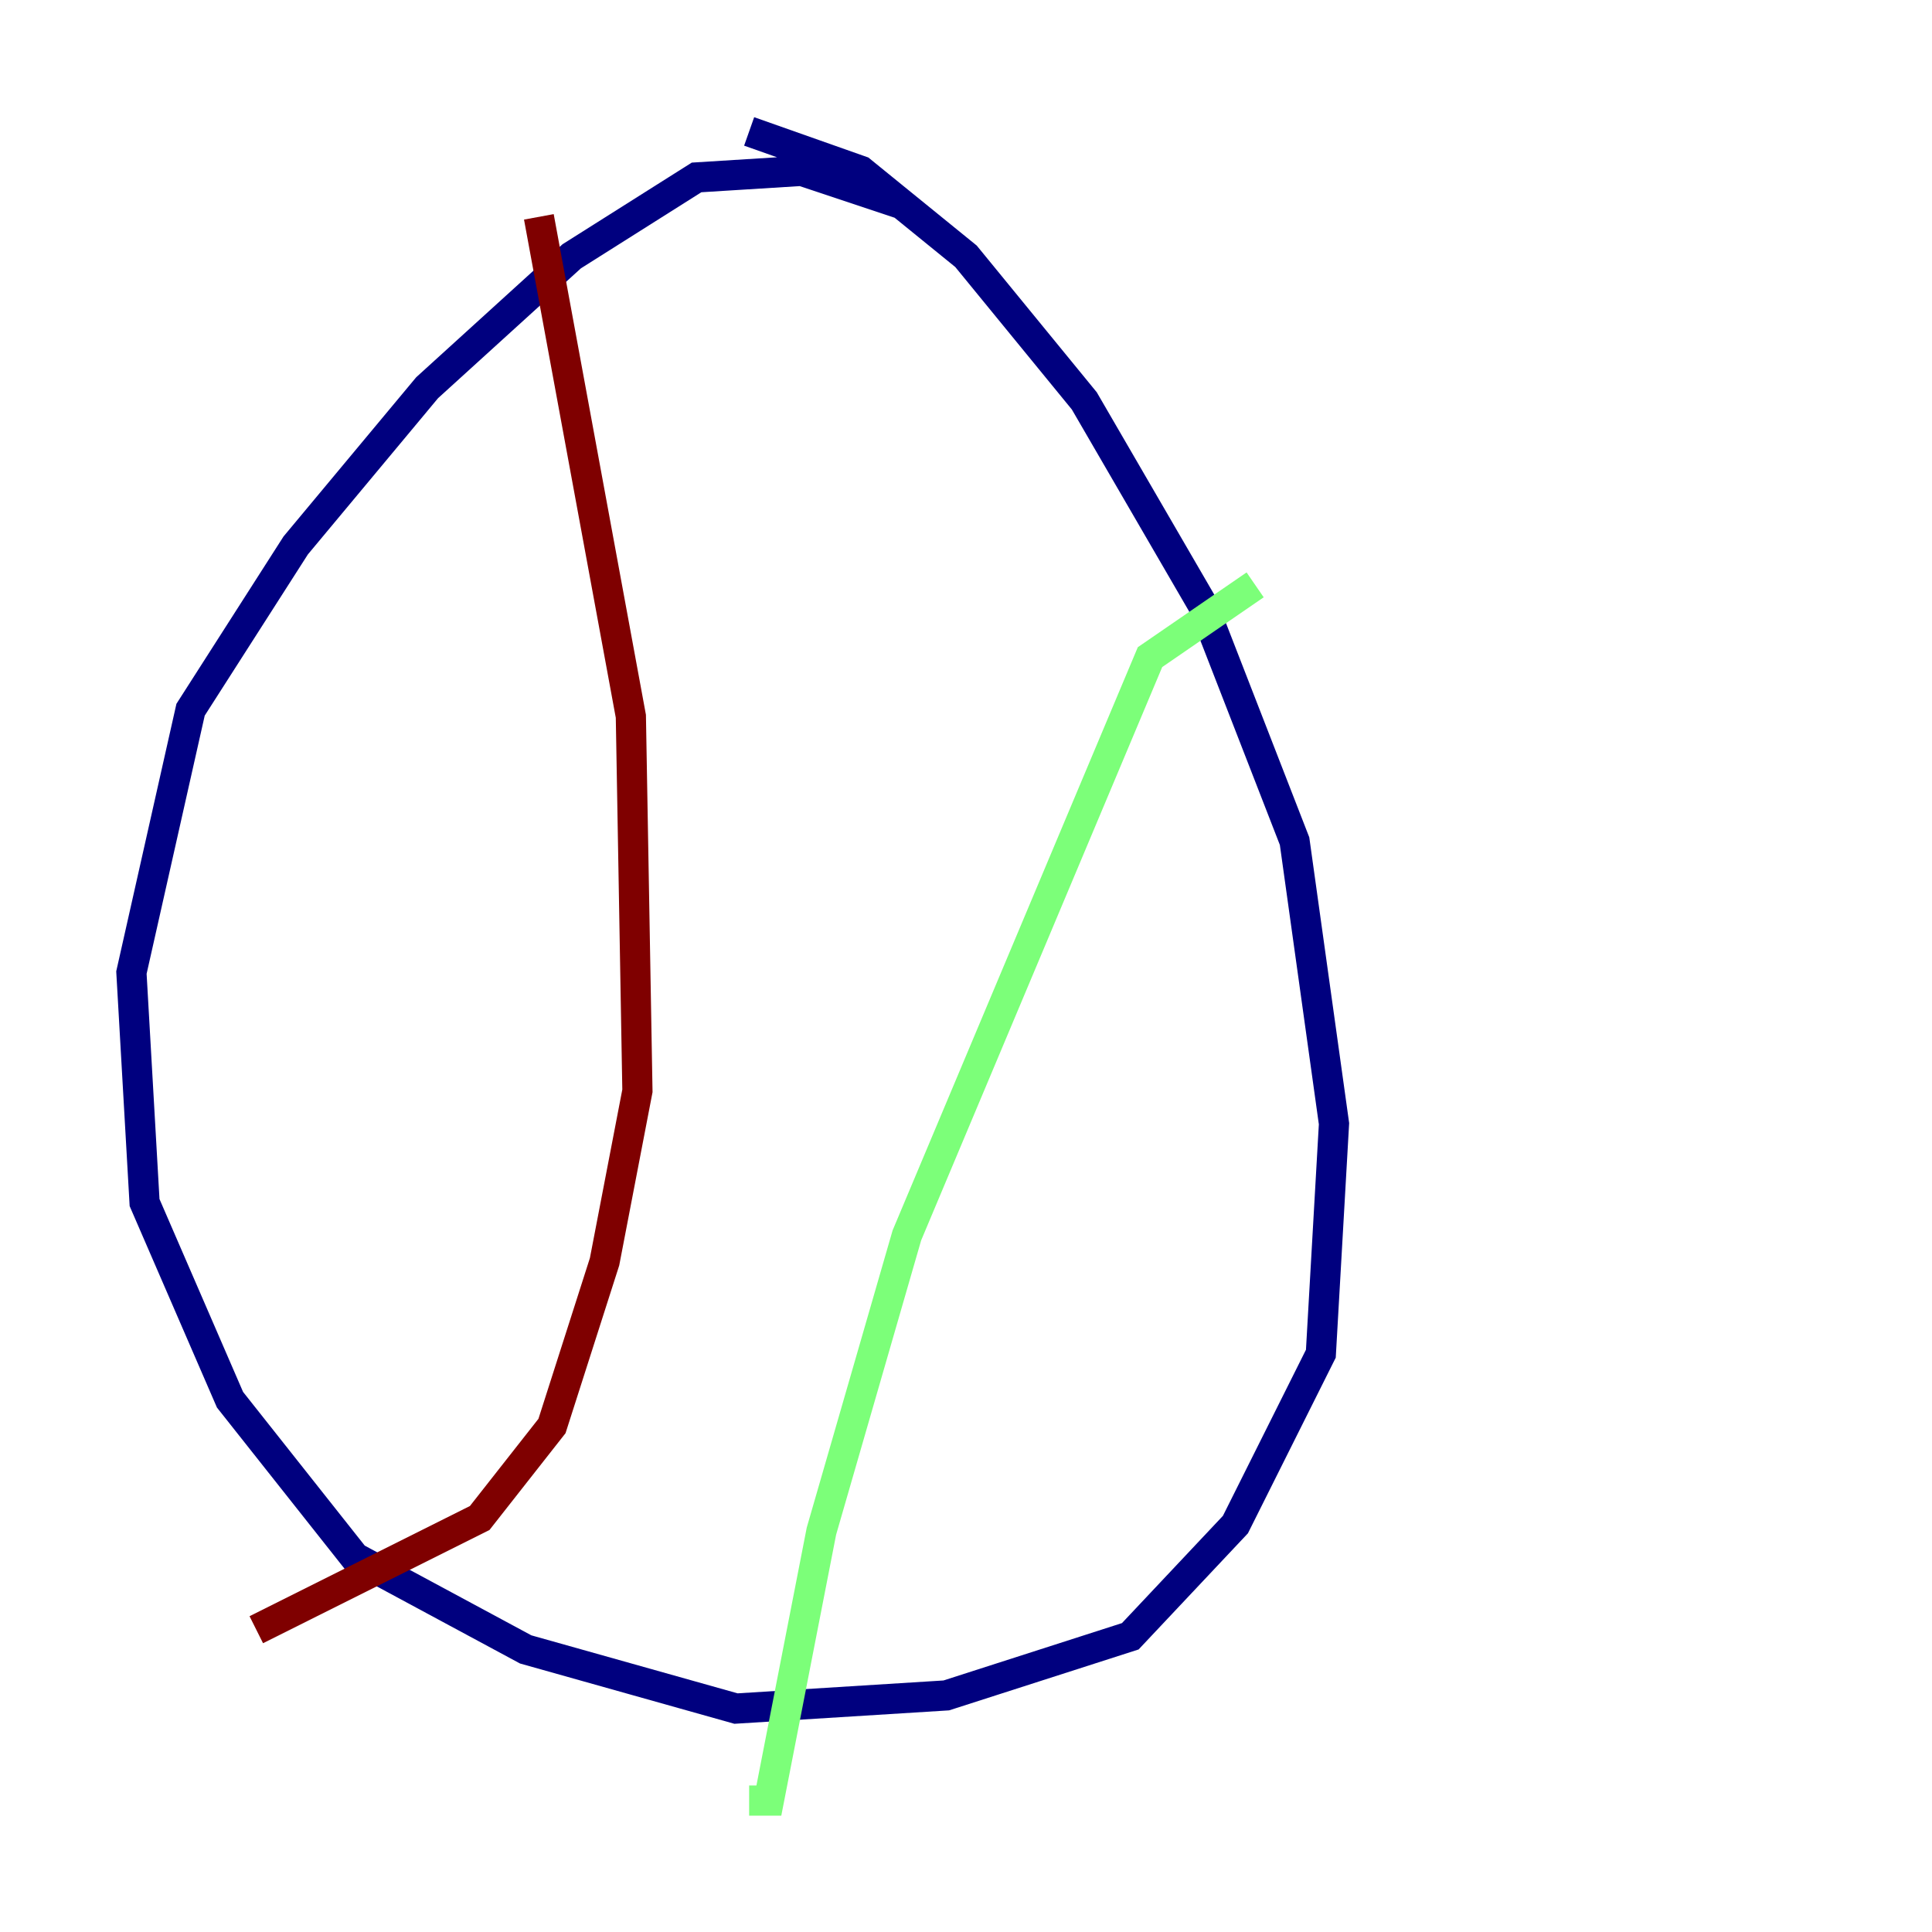 <?xml version="1.0" encoding="utf-8" ?>
<svg baseProfile="tiny" height="128" version="1.2" viewBox="0,0,128,128" width="128" xmlns="http://www.w3.org/2000/svg" xmlns:ev="http://www.w3.org/2001/xml-events" xmlns:xlink="http://www.w3.org/1999/xlink"><defs /><polyline fill="none" points="49.633,8.707 57.034,11.32 64.0,16.98 71.837,26.558 79.674,40.054 85.769,55.728 88.381,74.449 87.51,89.687 81.85,101.007 74.884,108.408 62.694,112.326 48.762,113.197 34.83,109.279 23.51,103.184 15.238,92.735 9.578,79.674 8.707,64.435 12.626,47.02 19.592,36.136 28.299,25.687 37.878,16.98 46.15,11.755 53.116,11.32 59.646,13.497" stroke="#00007f" stroke-width="2" /><polyline fill="none" points="83.156,38.748 76.191,43.537 60.082,81.85 54.422,101.442 50.939,119.293 49.633,119.293" stroke="#7cff79" stroke-width="2" /><polyline fill="none" points="35.701,14.367 41.796,47.456 42.231,72.272 40.054,83.592 36.571,94.476 31.782,100.571 16.98,107.973" stroke="#7f0000" stroke-width="2" /></svg>